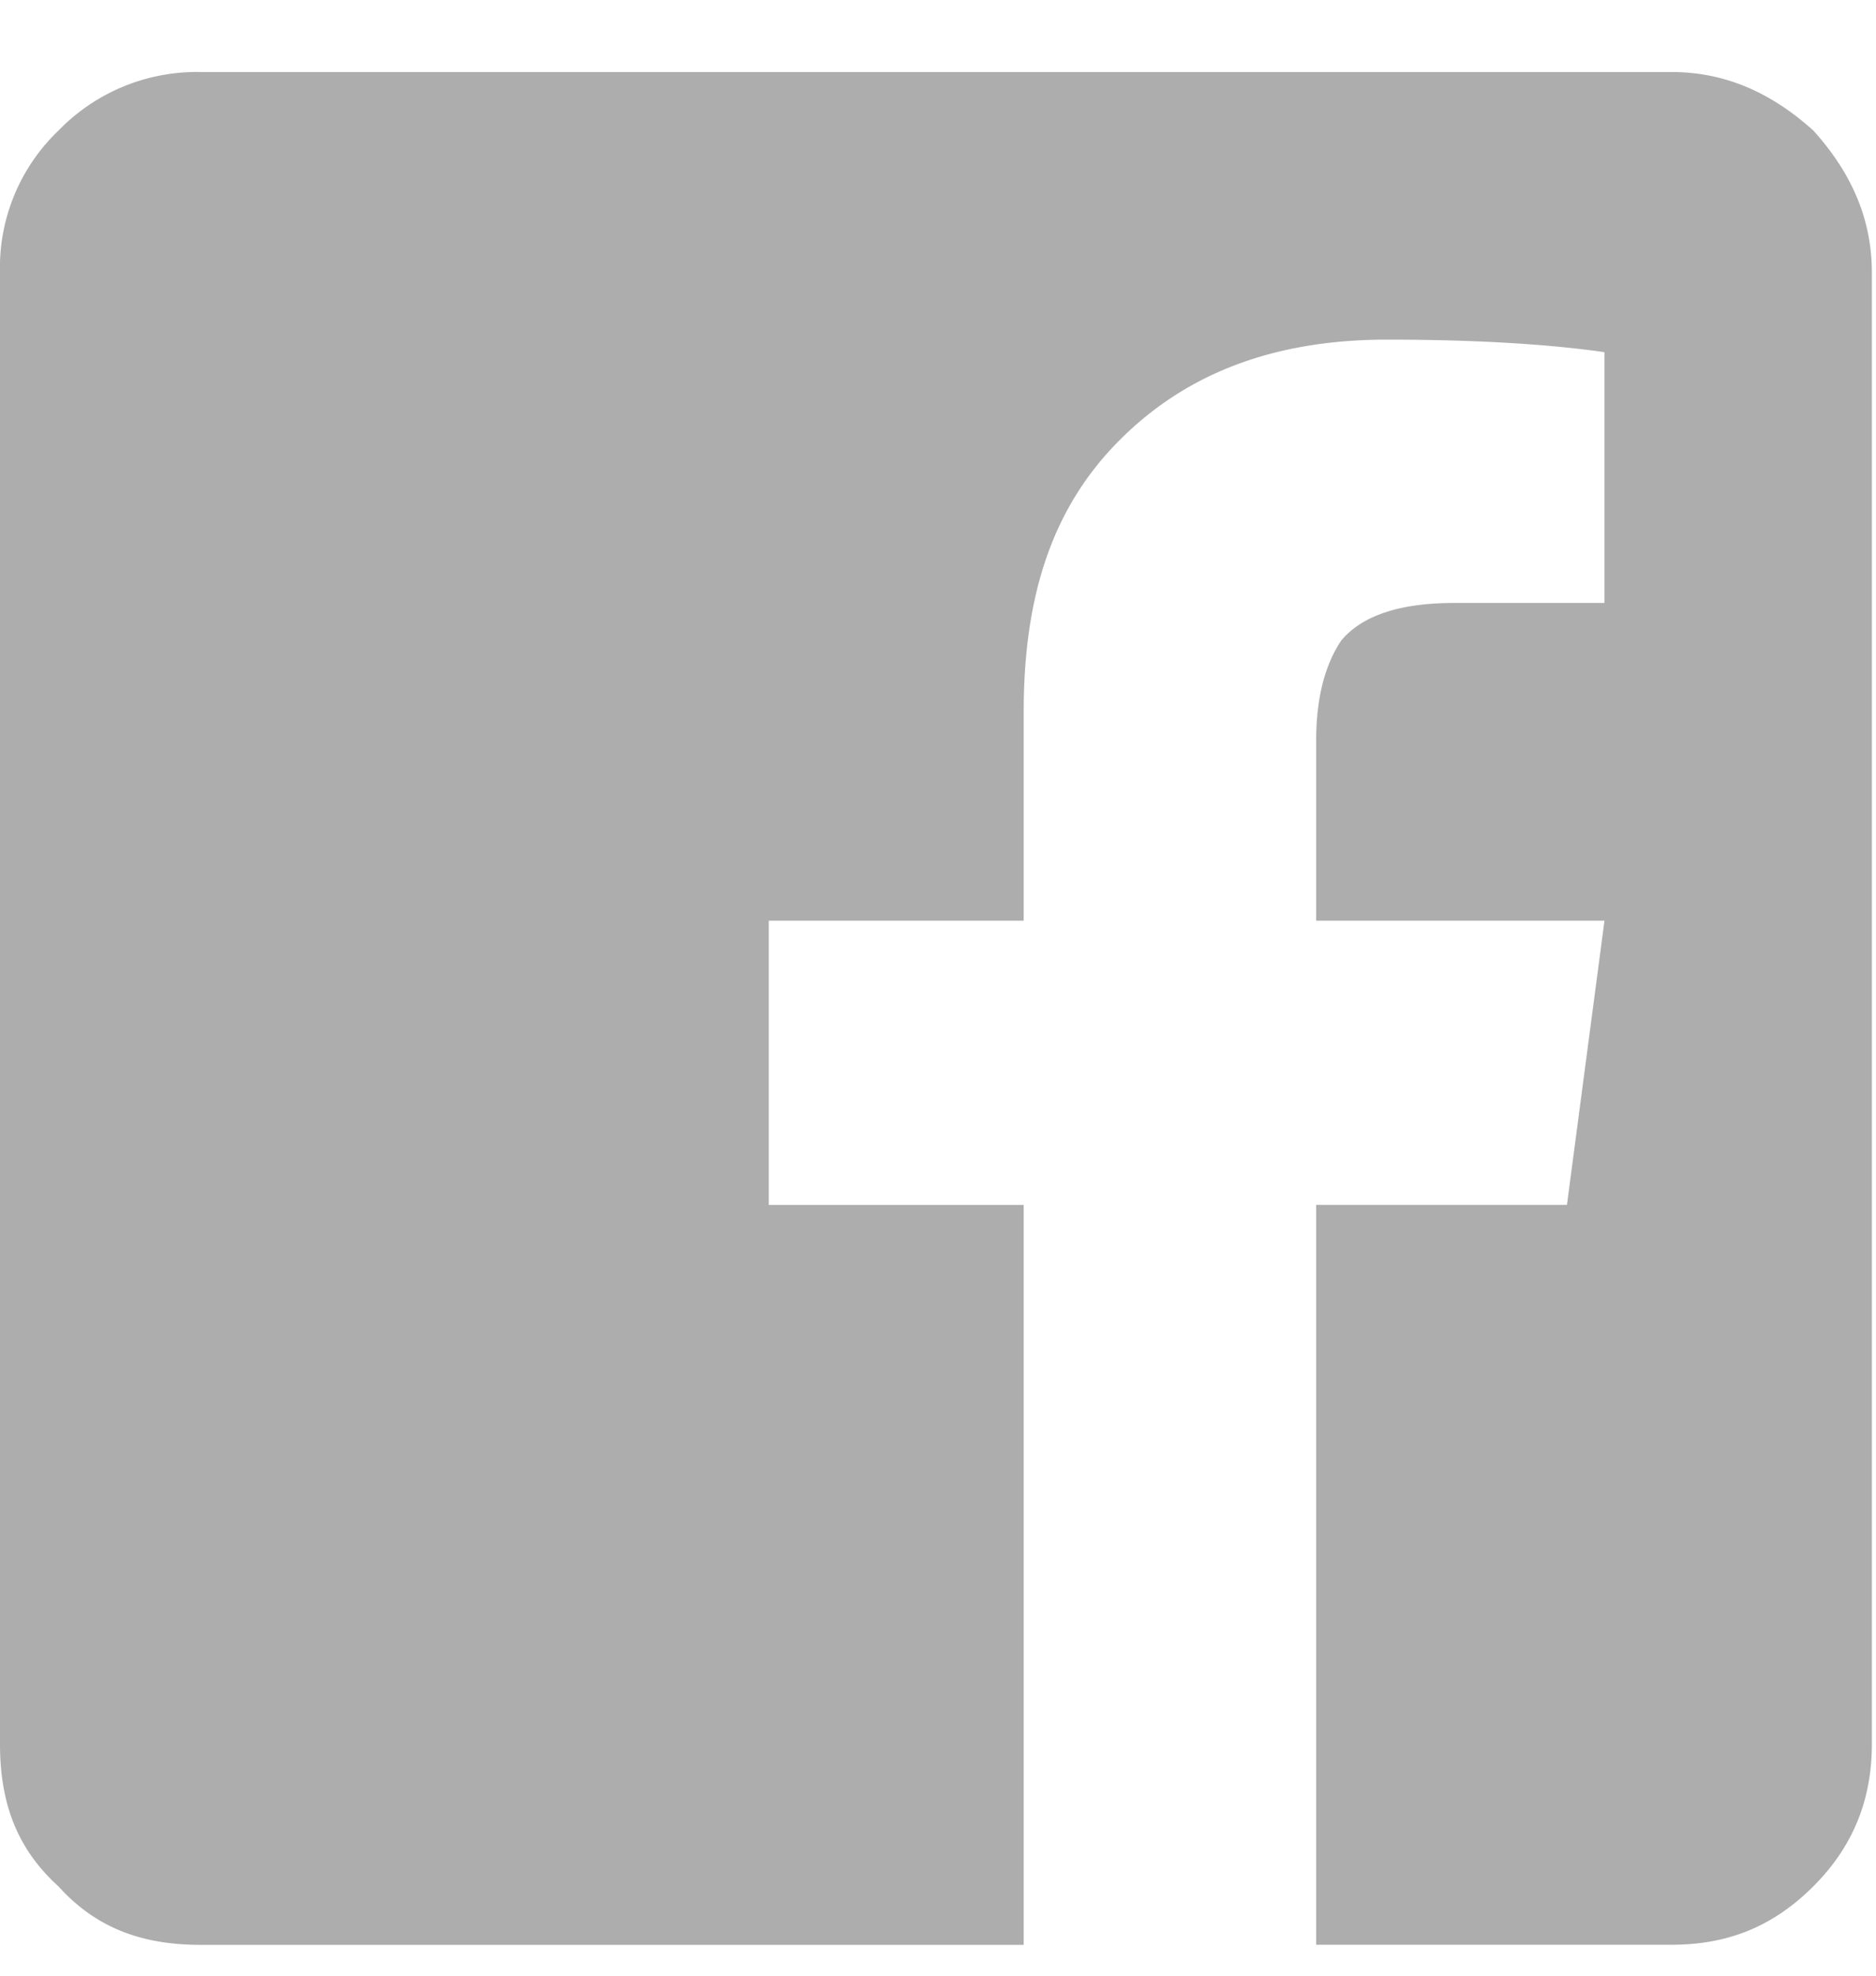 <svg width="19" height="20" fill="none" xmlns="http://www.w3.org/2000/svg"><path d="M18.958 2.76c0-.55-.211-1.015-.592-1.438-.423-.381-.889-.593-1.439-.593H2.031a1.952 1.952 0 00-1.439.593A1.917 1.917 0 000 2.76v14.896c0 .593.17 1.058.592 1.44.381.422.847.592 1.44.592h8.336v-7.49H7.786V9.32h2.582V7.204c0-1.185.296-2.074.973-2.75.677-.678 1.566-1.016 2.709-1.016.846 0 1.608.042 2.2.127v2.539h-1.523c-.55 0-.931.127-1.143.38-.17.254-.254.593-.254 1.016v1.82h2.92l-.38 2.877h-2.54v7.49h3.597c.55 0 1.016-.169 1.439-.592.38-.38.592-.846.592-1.439V2.761z" fill="#ADADAD"/></svg>